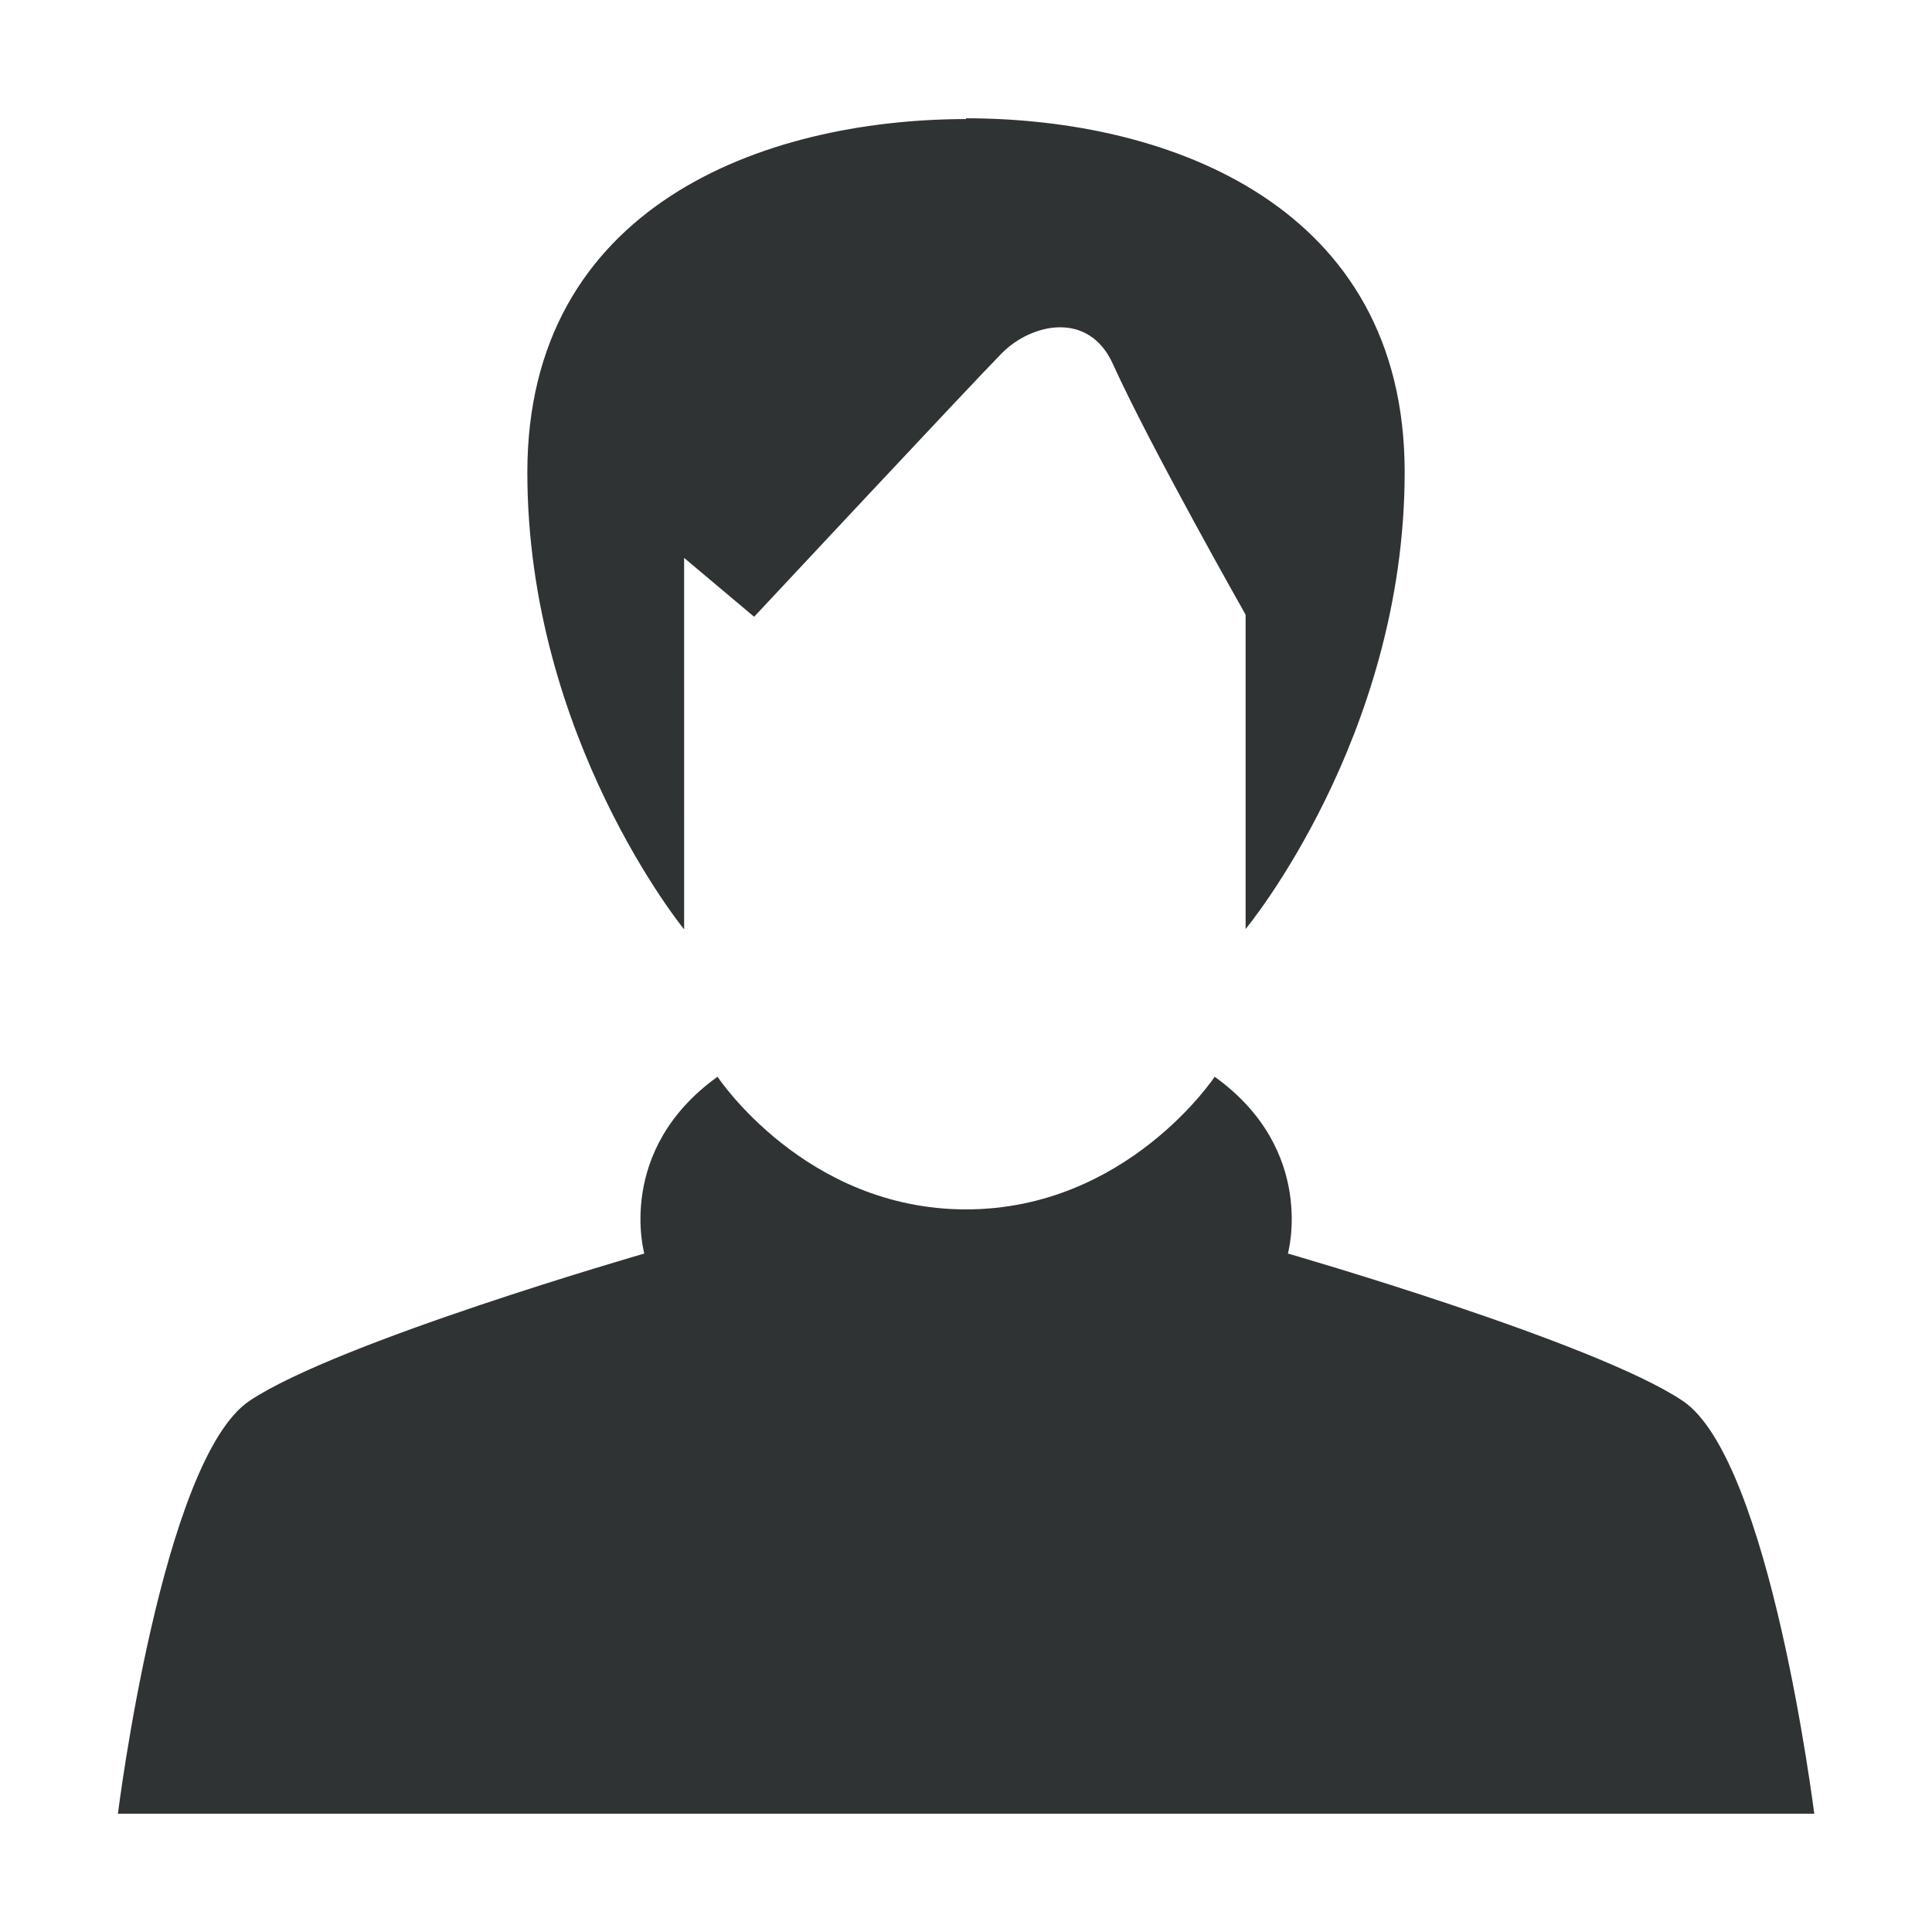 <?xml version="1.0" encoding="utf-8"?>
<!-- Generator: Adobe Illustrator 22.0.0, SVG Export Plug-In . SVG Version: 6.00 Build 0)  -->
<svg version="1.1" id="图层_1" xmlns="http://www.w3.org/2000/svg" xmlns:xlink="http://www.w3.org/1999/xlink" x="0px" y="0px"
	 viewBox="0 0 1024 1024" style="enable-background:new 0 0 1024 1024;" xml:space="preserve">
<style type="text/css">
	.st0{fill:#2F3333;}
</style>
<g>
	<g>
		<path class="st0" d="M891.9,742.5c-46.5-31.2-209.3-78.1-209.3-78.1s15.5-54.7-38.8-93.7c0,0-46.5,70.3-131.8,70.3
			s-131.7-70.3-131.7-70.3c-54.3,39-38.8,93.7-38.8,93.7s-162.8,46.9-209.3,78.1c-46.4,31.3-69.7,218.8-69.7,218.8h899.1
			C961.5,961.3,938.4,773.8,891.9,742.5z M362.6,295.7l37.1,31.2c0,0,115.9-124.1,131.4-139.8c15.5-15.6,45.9-22.7,58.8,5.9
			c19.4,43,70.3,132.8,70.3,132.8v166.6c0,0,84.3-101.5,84.3-242.2c0-140.6-124-187.5-232.5-187.5v0.4
			c-108.4,0.2-232.5,46.7-232.5,187.3s83.1,242.2,83.1,242.2V295.7z"/>
	</g>
</g>
</svg>
